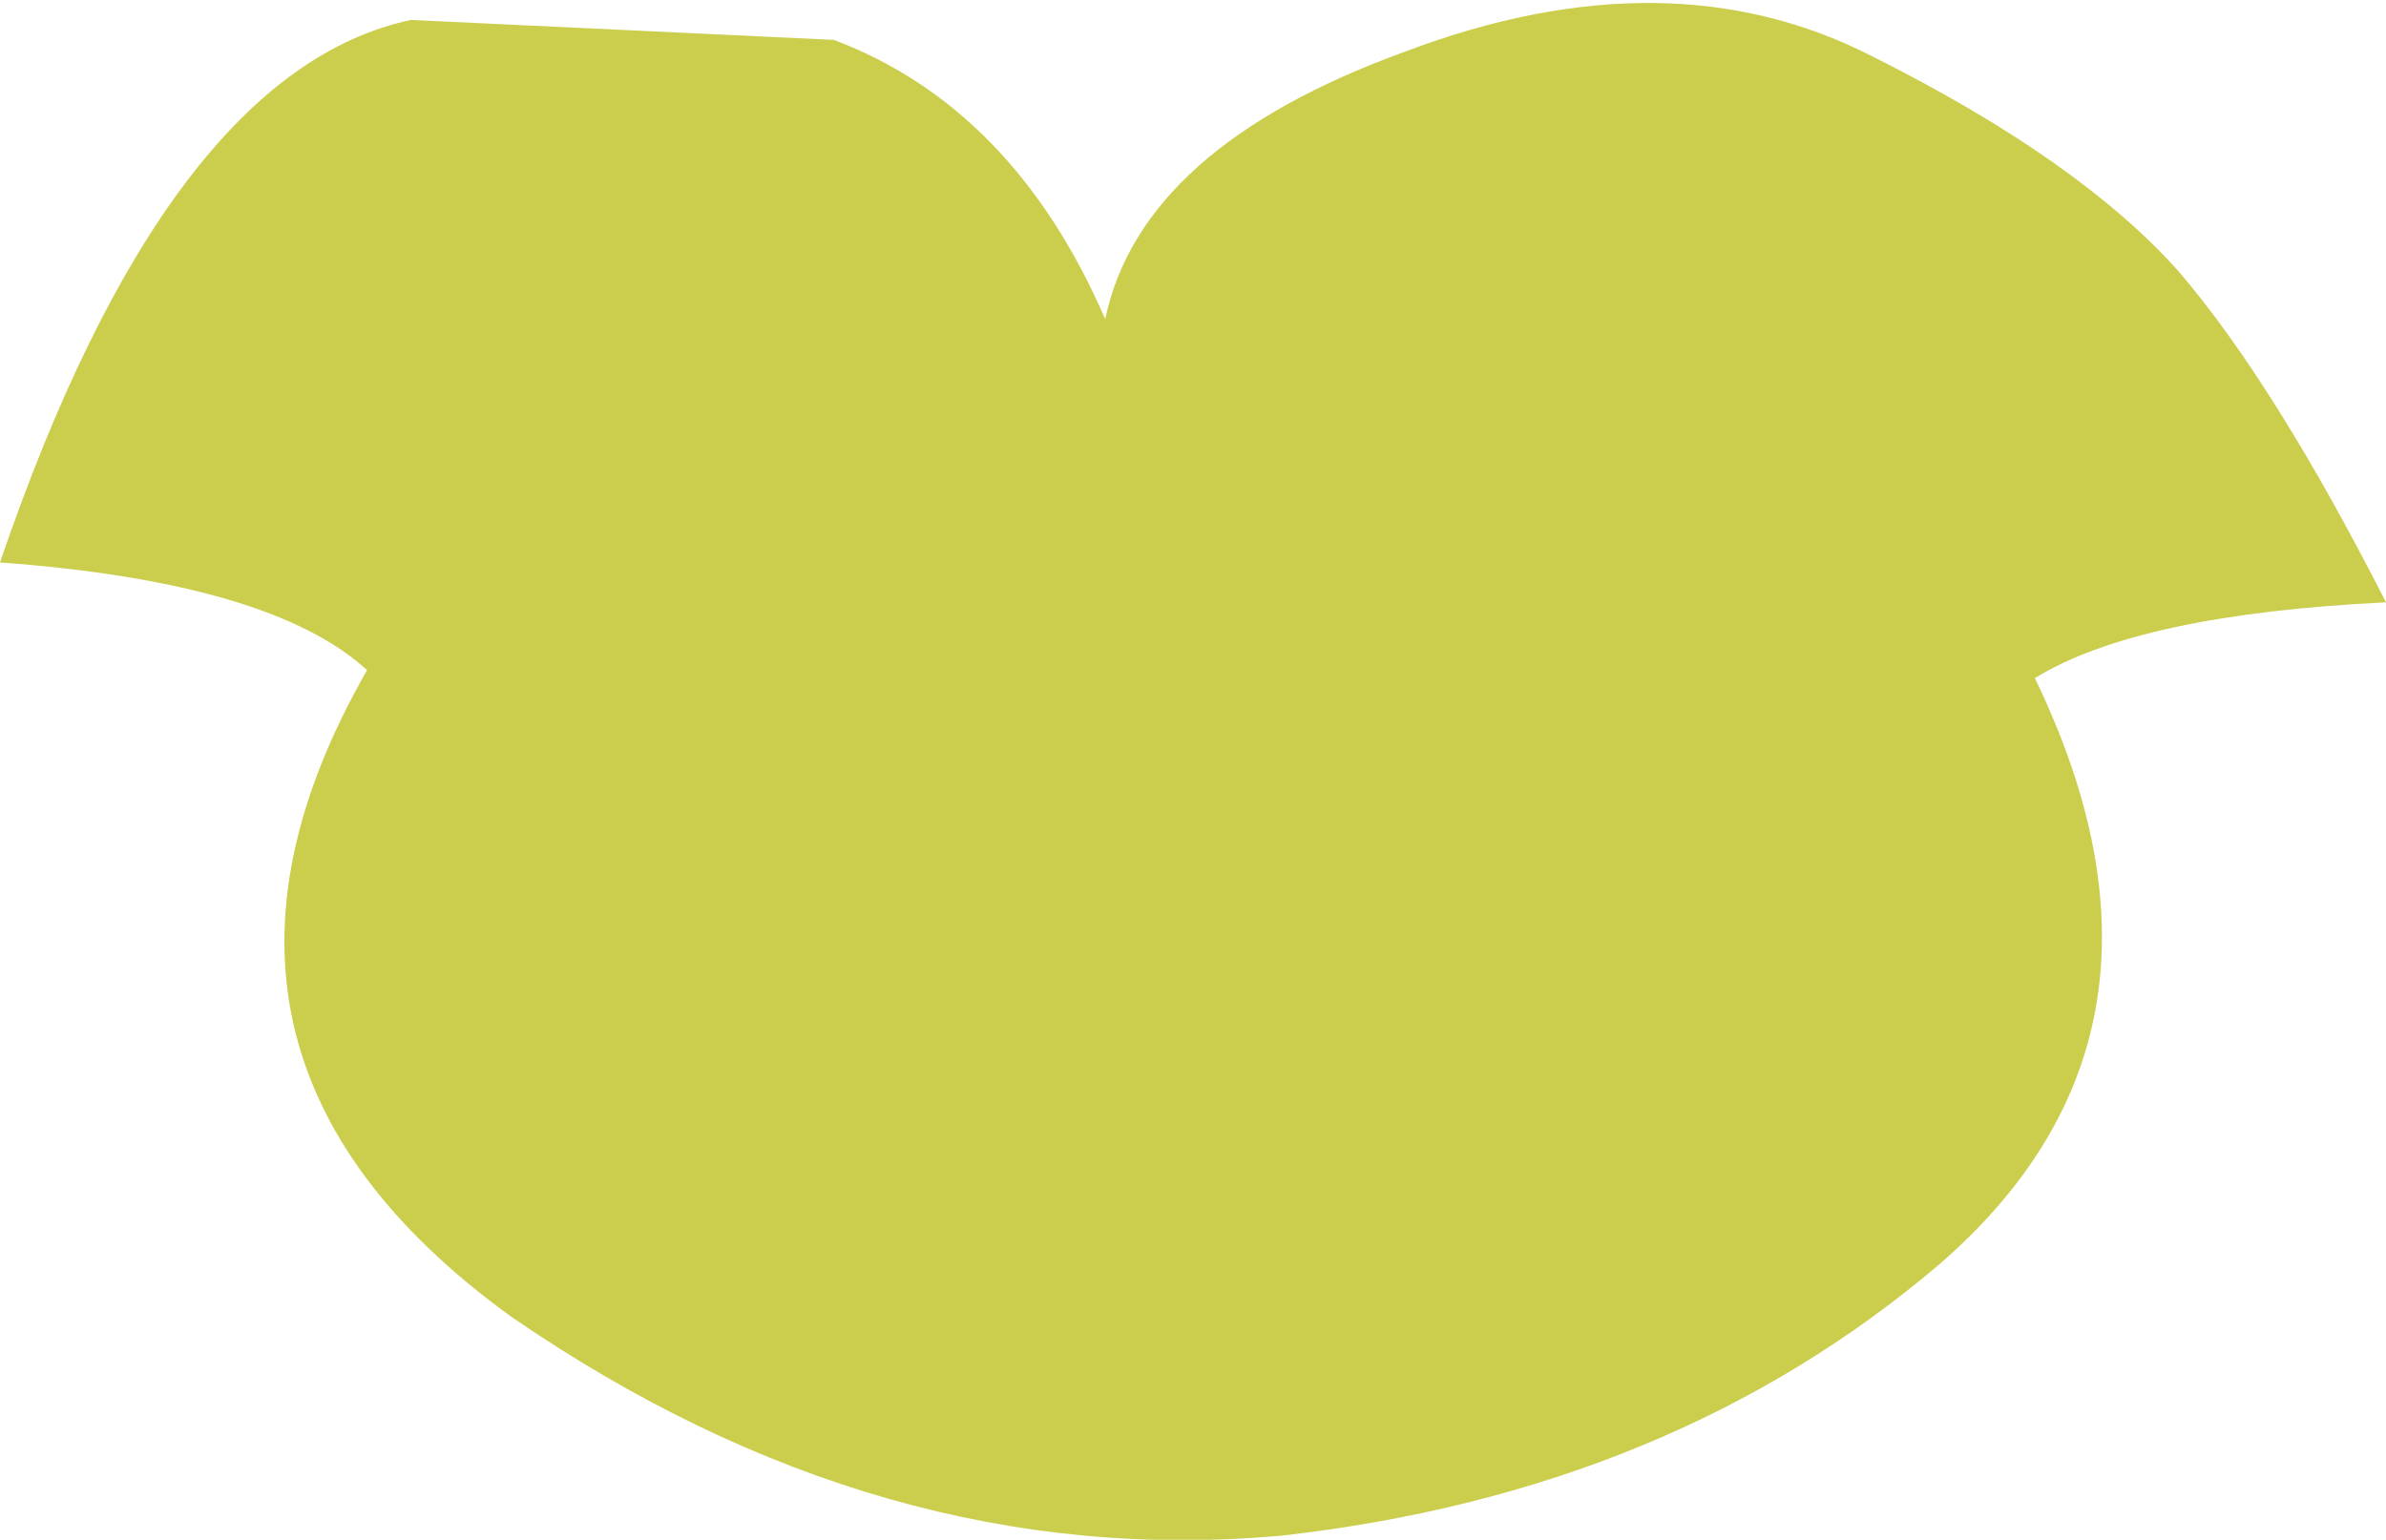 <?xml version="1.0" encoding="UTF-8" standalone="no"?>
<svg xmlns:ffdec="https://www.free-decompiler.com/flash" xmlns:xlink="http://www.w3.org/1999/xlink" ffdec:objectType="shape" height="19.3px" width="29.9px" xmlns="http://www.w3.org/2000/svg">
  <g transform="matrix(1.0, 0.0, 0.0, 1.0, 14.95, 0.0)">
    <path d="M-9.8 0.25 L-4.5 0.5 Q-2.25 1.35 -1.1 4.0 -0.65 1.85 2.65 0.65 5.95 -0.6 8.5 0.7 11.1 2.0 12.35 3.4 13.55 4.8 14.95 7.55 11.85 7.7 10.55 8.5 12.7 12.95 9.35 15.85 6.0 18.7 1.1 19.25 -3.9 19.7 -8.55 16.5 -13.1 13.2 -10.35 8.4 -11.55 7.3 -14.95 7.05 -12.85 0.9 -9.8 0.25" fill="#cbce4c" fill-rule="evenodd" stroke="none"/>
  </g>
</svg>
